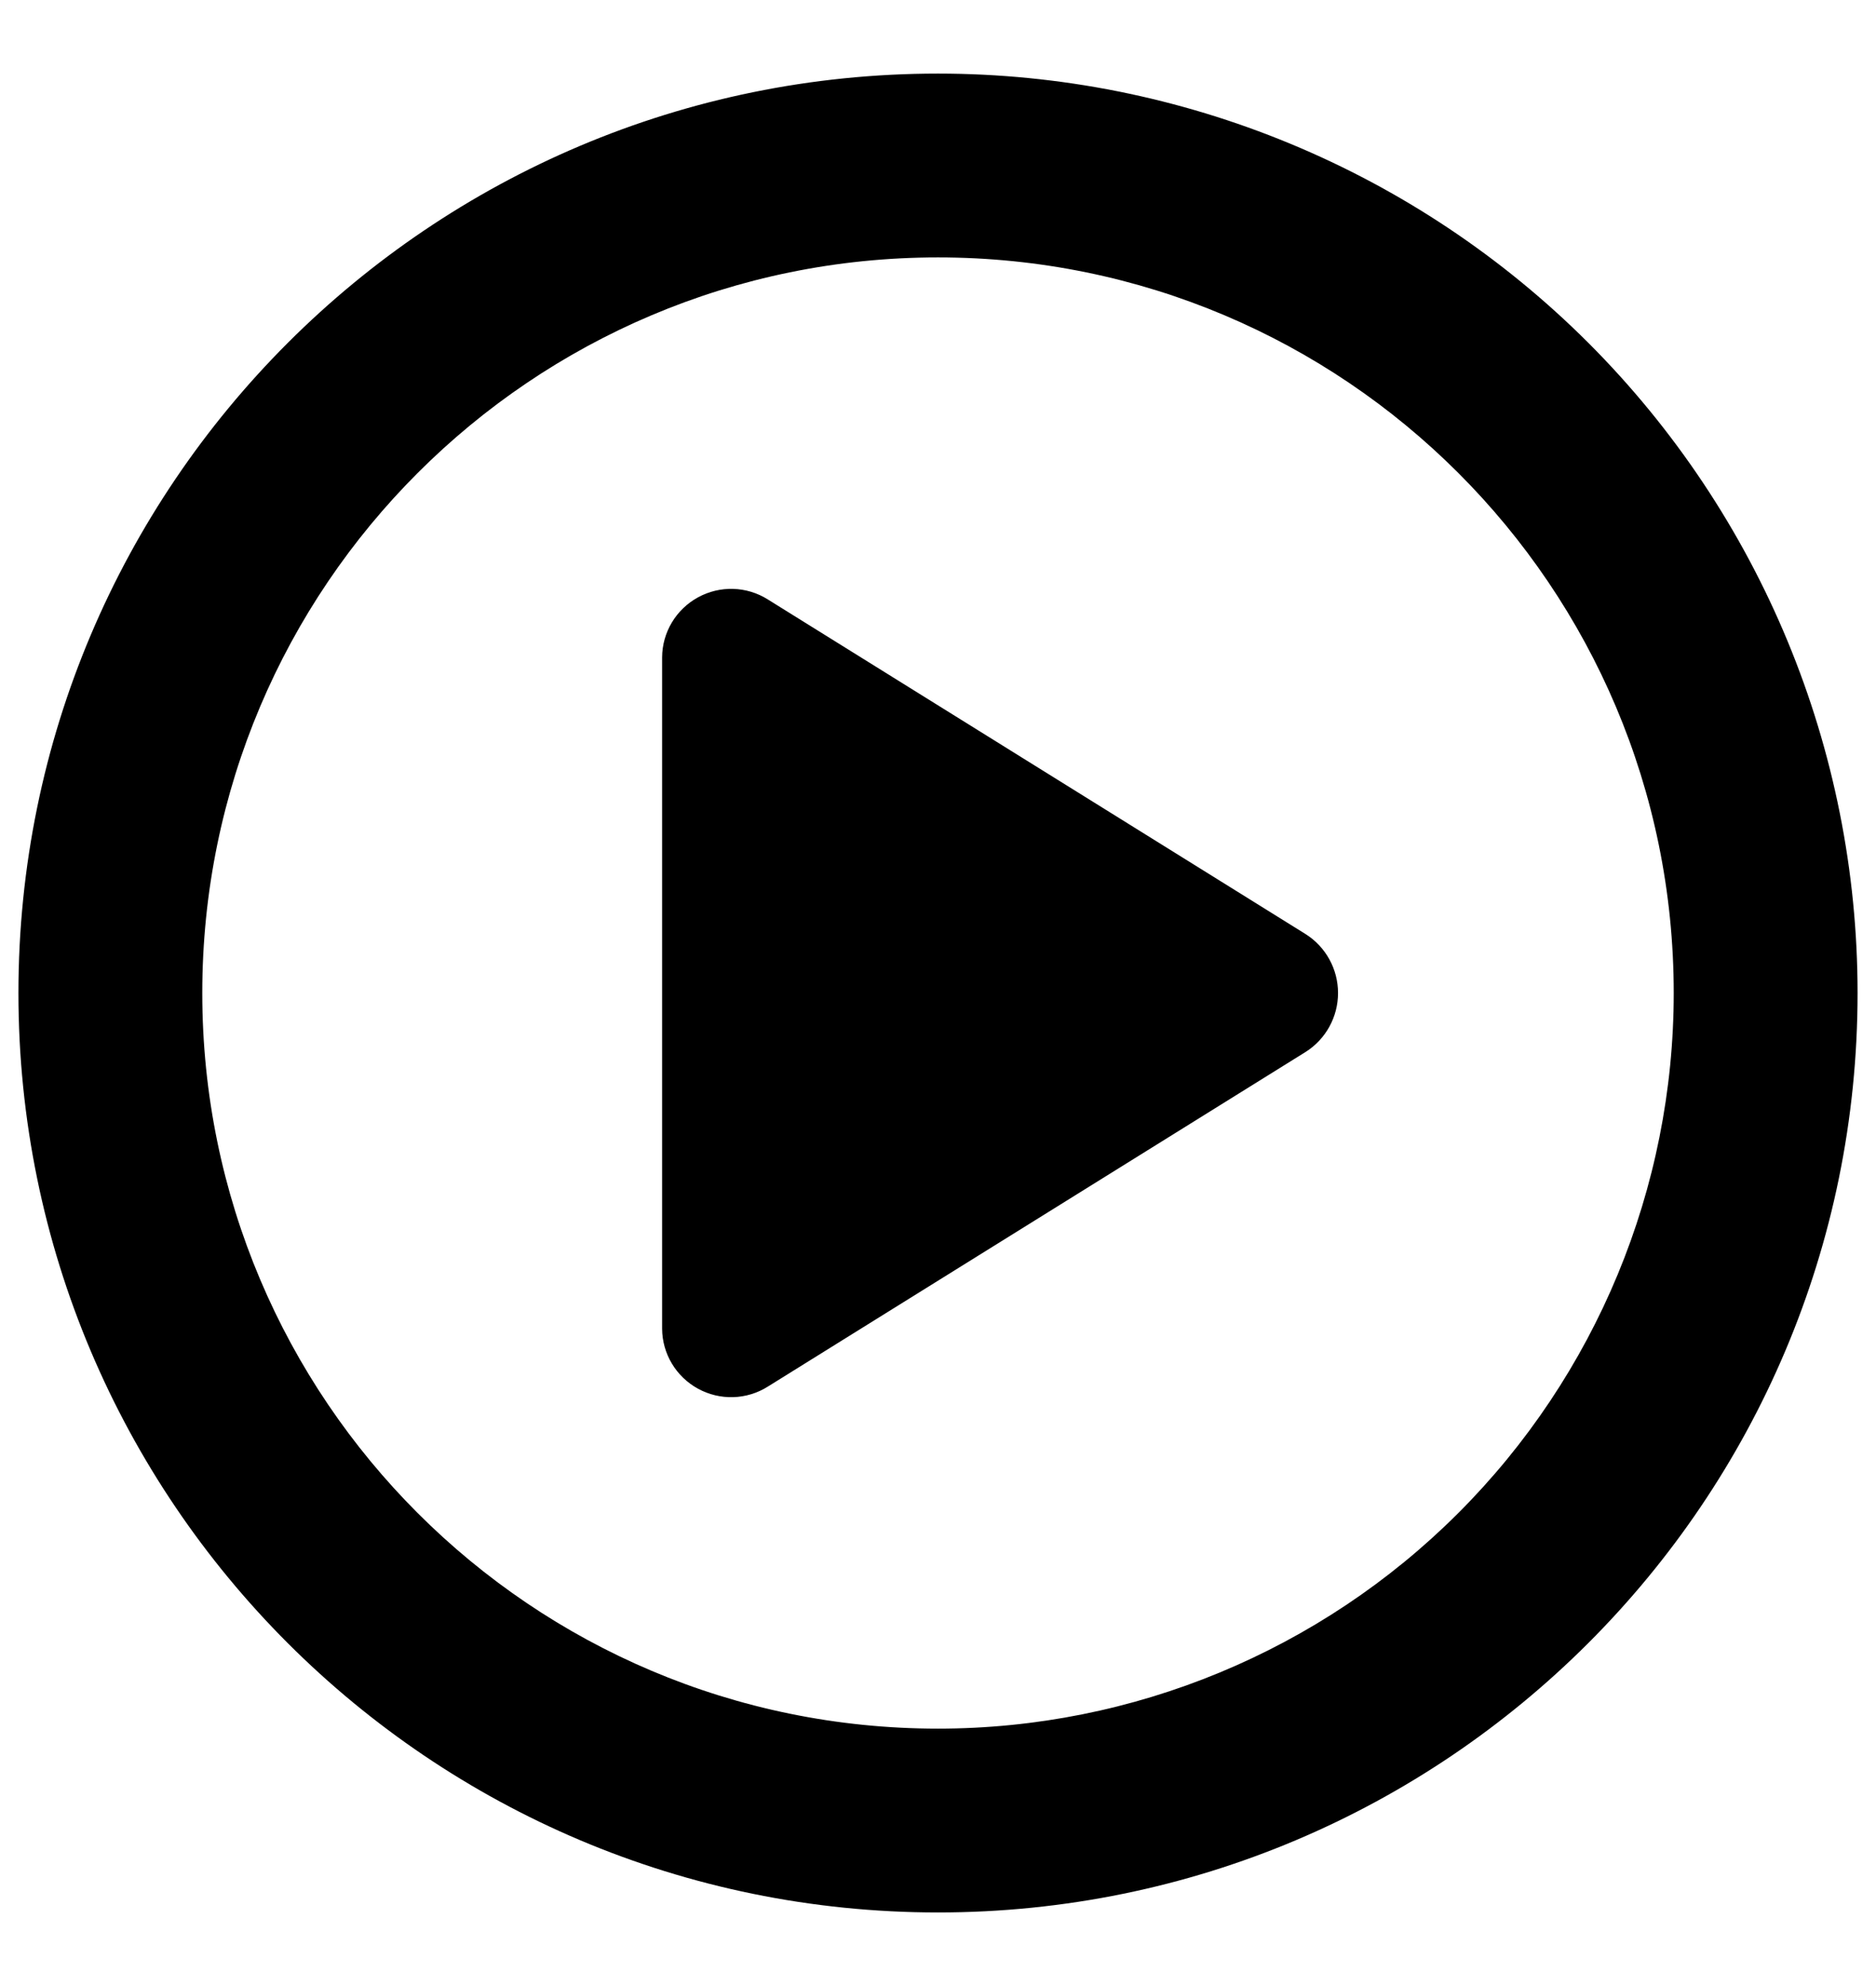 <svg width="17" height="18" viewBox="0 0 17 18" fill="none" xmlns="http://www.w3.org/2000/svg">
<path fill-rule="evenodd" clip-rule="evenodd" d="M8.5 0.667C3.898 0.667 0.167 4.398 0.167 9C0.167 13.602 3.898 17.333 8.5 17.333C13.102 17.333 16.833 13.602 16.833 9C16.833 6.79 15.955 4.67 14.393 3.107C12.83 1.545 10.71 0.667 8.5 0.667ZM8.5 15.667C4.818 15.667 1.833 12.682 1.833 9C1.833 5.318 4.818 2.333 8.5 2.333C12.182 2.333 15.167 5.318 15.167 9C15.167 10.768 14.464 12.464 13.214 13.714C11.964 14.964 10.268 15.667 8.5 15.667ZM6.325 5.414C6.524 5.305 6.766 5.312 6.958 5.433L11.833 8.467C12.015 8.583 12.125 8.784 12.125 9C12.125 9.216 12.015 9.417 11.833 9.533L6.958 12.567C6.766 12.688 6.524 12.695 6.325 12.586C6.126 12.477 6.001 12.269 6 12.042V5.958C6.001 5.731 6.126 5.523 6.325 5.414Z" fill="currentcolor"/>
</svg>
